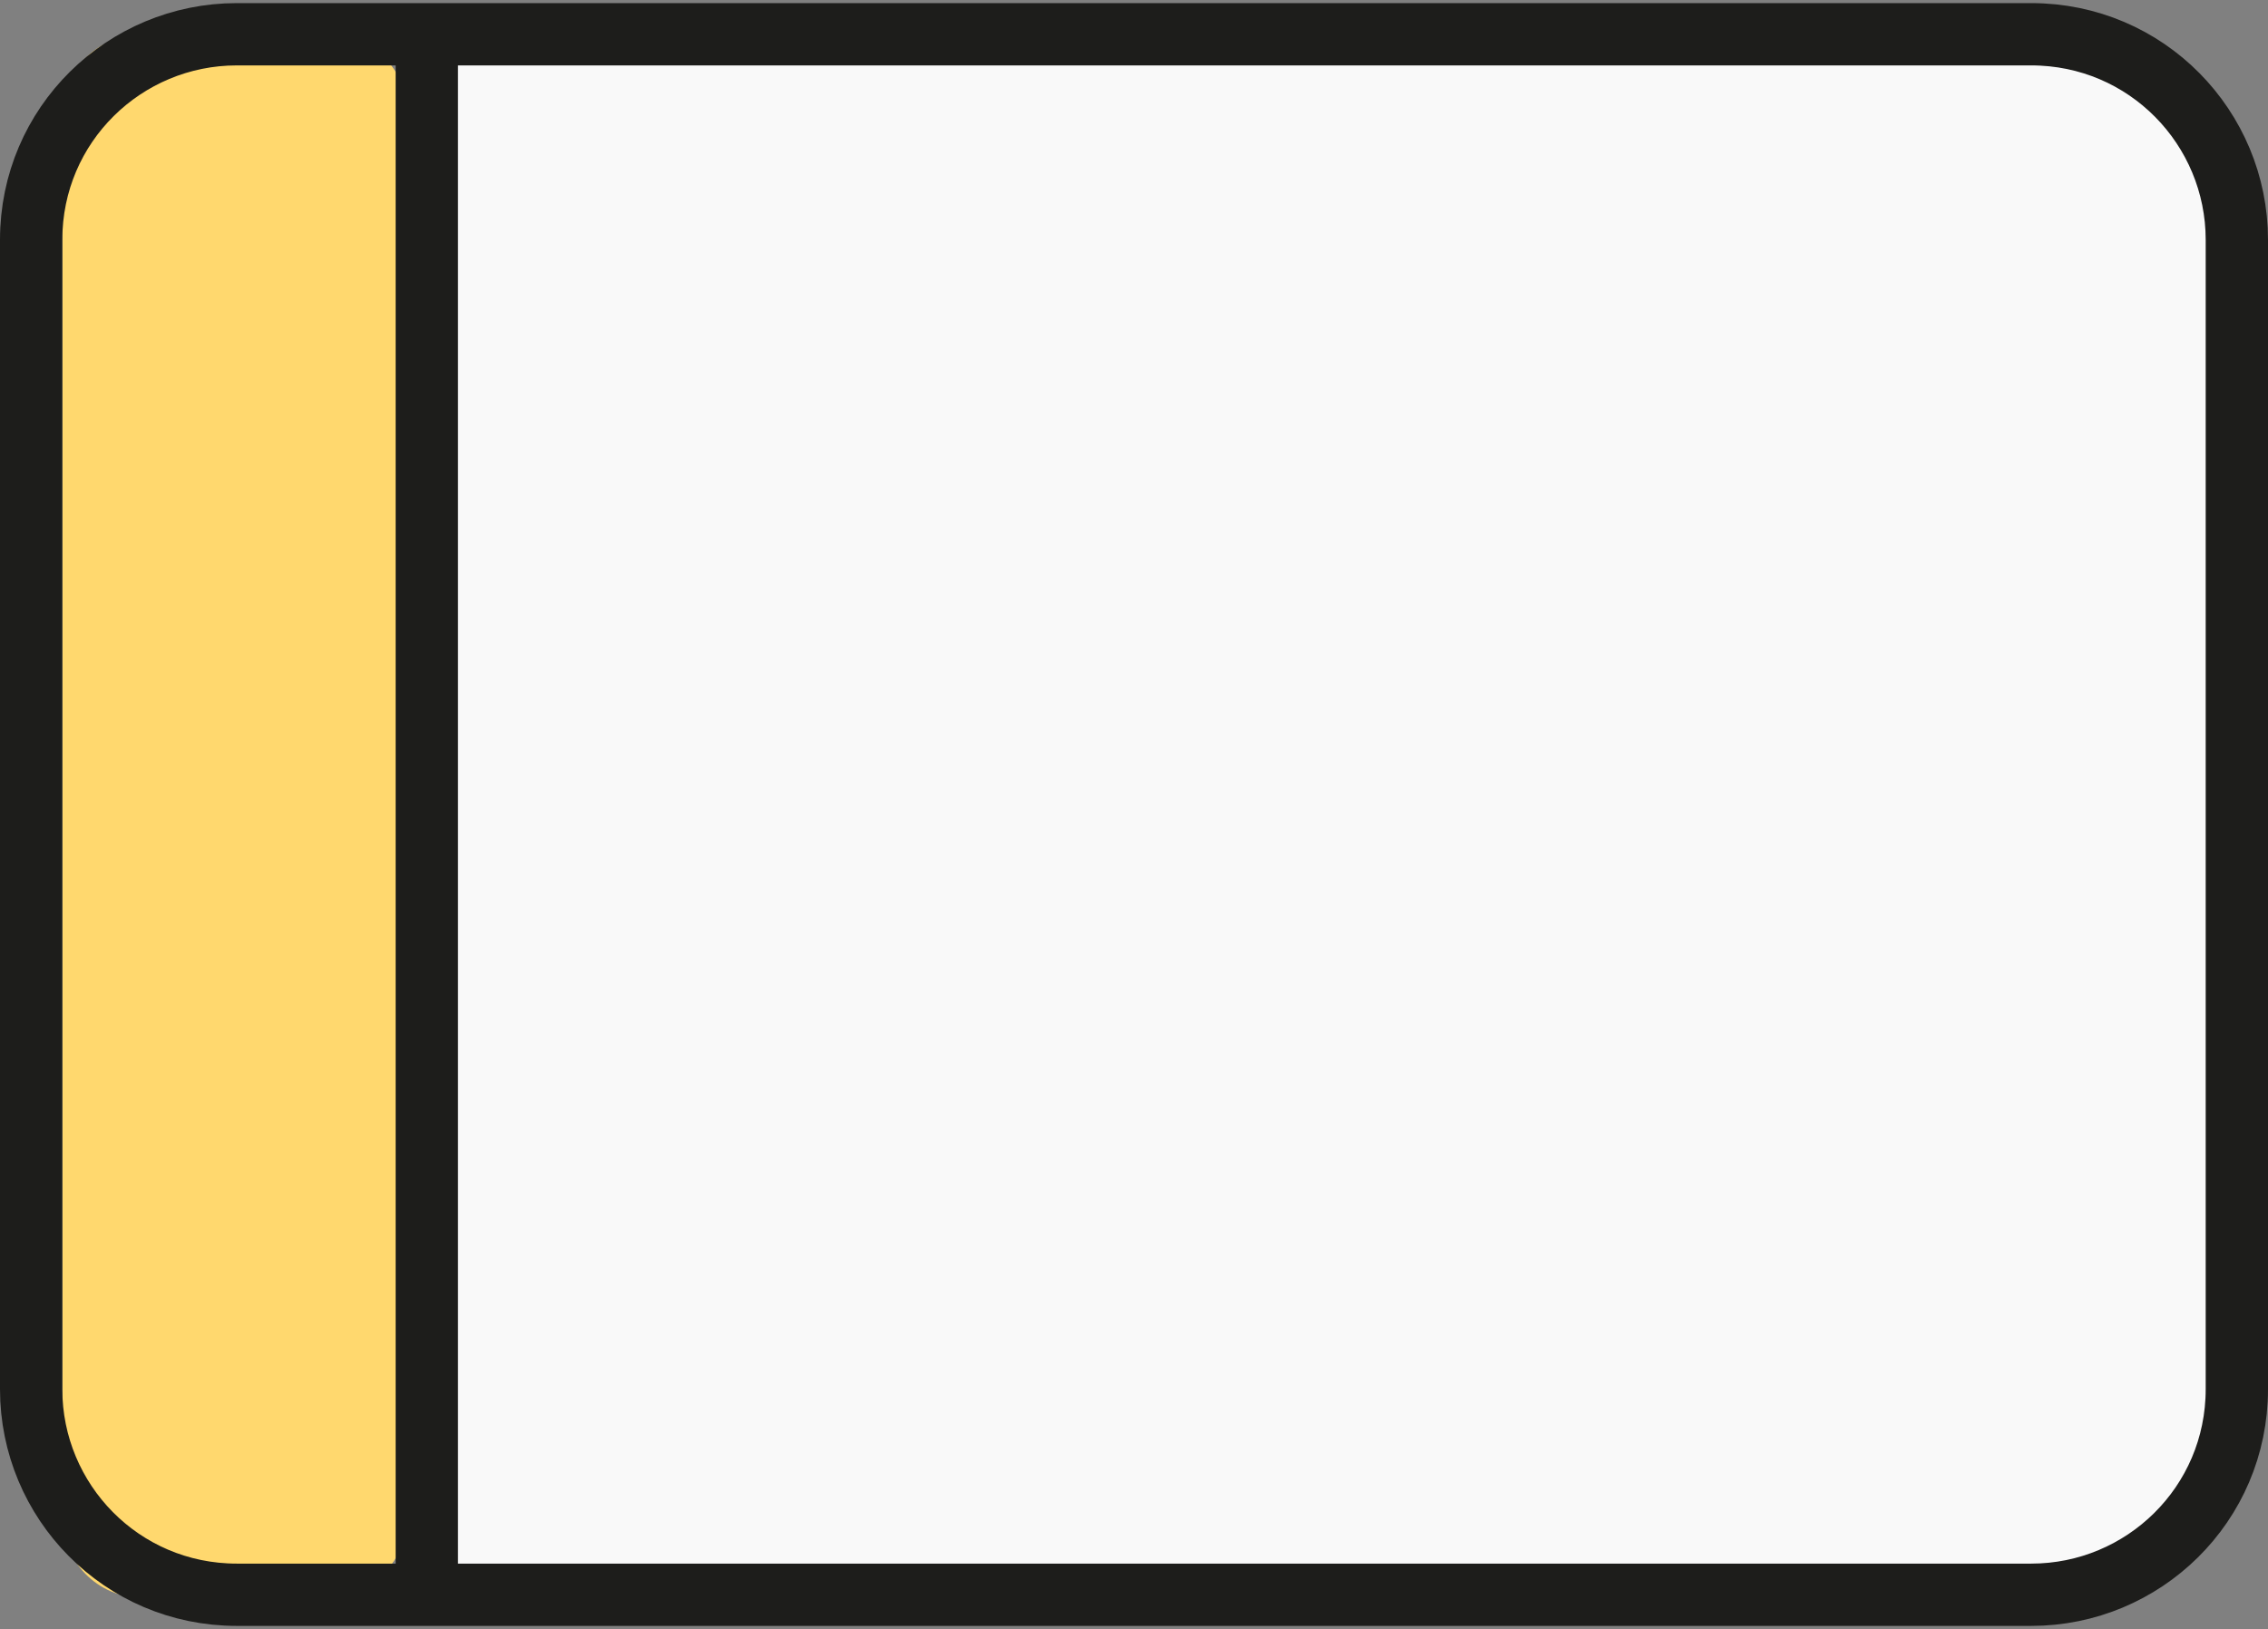 <?xml version="1.0" encoding="utf-8"?>
<!-- Generator: Adobe Illustrator 22.1.0, SVG Export Plug-In . SVG Version: 6.00 Build 0)  -->
<svg version="1.1" id="Capa_1" xmlns="http://www.w3.org/2000/svg" xmlns:xlink="http://www.w3.org/1999/xlink" x="0px" y="0px"
	 viewBox="0 0 72.8 52.3" style="enable-background:new 0 0 72.8 52.3;" xml:space="preserve">
<rect x="0" y="0" width="72.8" height="52.3" fill="#808080" stroke="none"/>
<style type="text/css">
	.st0{fill:#F9F9F9;}
	.st1{fill:#FFD86E;}
	.st2{fill:none;stroke:#1D1D1B;stroke-width:2;stroke-miterlimit:10;}
</style>
<path class="st0" d="M67.9,51.3H16.7c-1.7,0-3-1.4-3-3V4.1c0-1.7,1.4-3,3-3h51.2c1.7,0,3,1.4,3,3v44.2
	C70.9,49.9,69.5,51.3,67.9,51.3z"/>
<path class="st1" d="M10.5,51.3H4.6c-1.5,0-2.6-1.2-2.6-2.6V3.7c0-1.5,1.2-2.6,2.6-2.6h5.9c1.5,0,2.6,1.2,2.6,2.6v44.9
	C13.1,50.1,11.9,51.3,10.5,51.3z"/>
<g id="Capa_2-2">
	<path class="st2" d="M7.6,1.1h57.6c3.7,0,6.6,3,6.6,6.6v36.9c0,3.7-3,6.6-6.6,6.6H7.6c-3.7,0-6.6-3-6.6-6.6V7.7C1,4,4,1.1,7.6,1.1z
		"/>
	<path class="st2" d="M13.7,1.1v50.2"/>
</g>
</svg>
